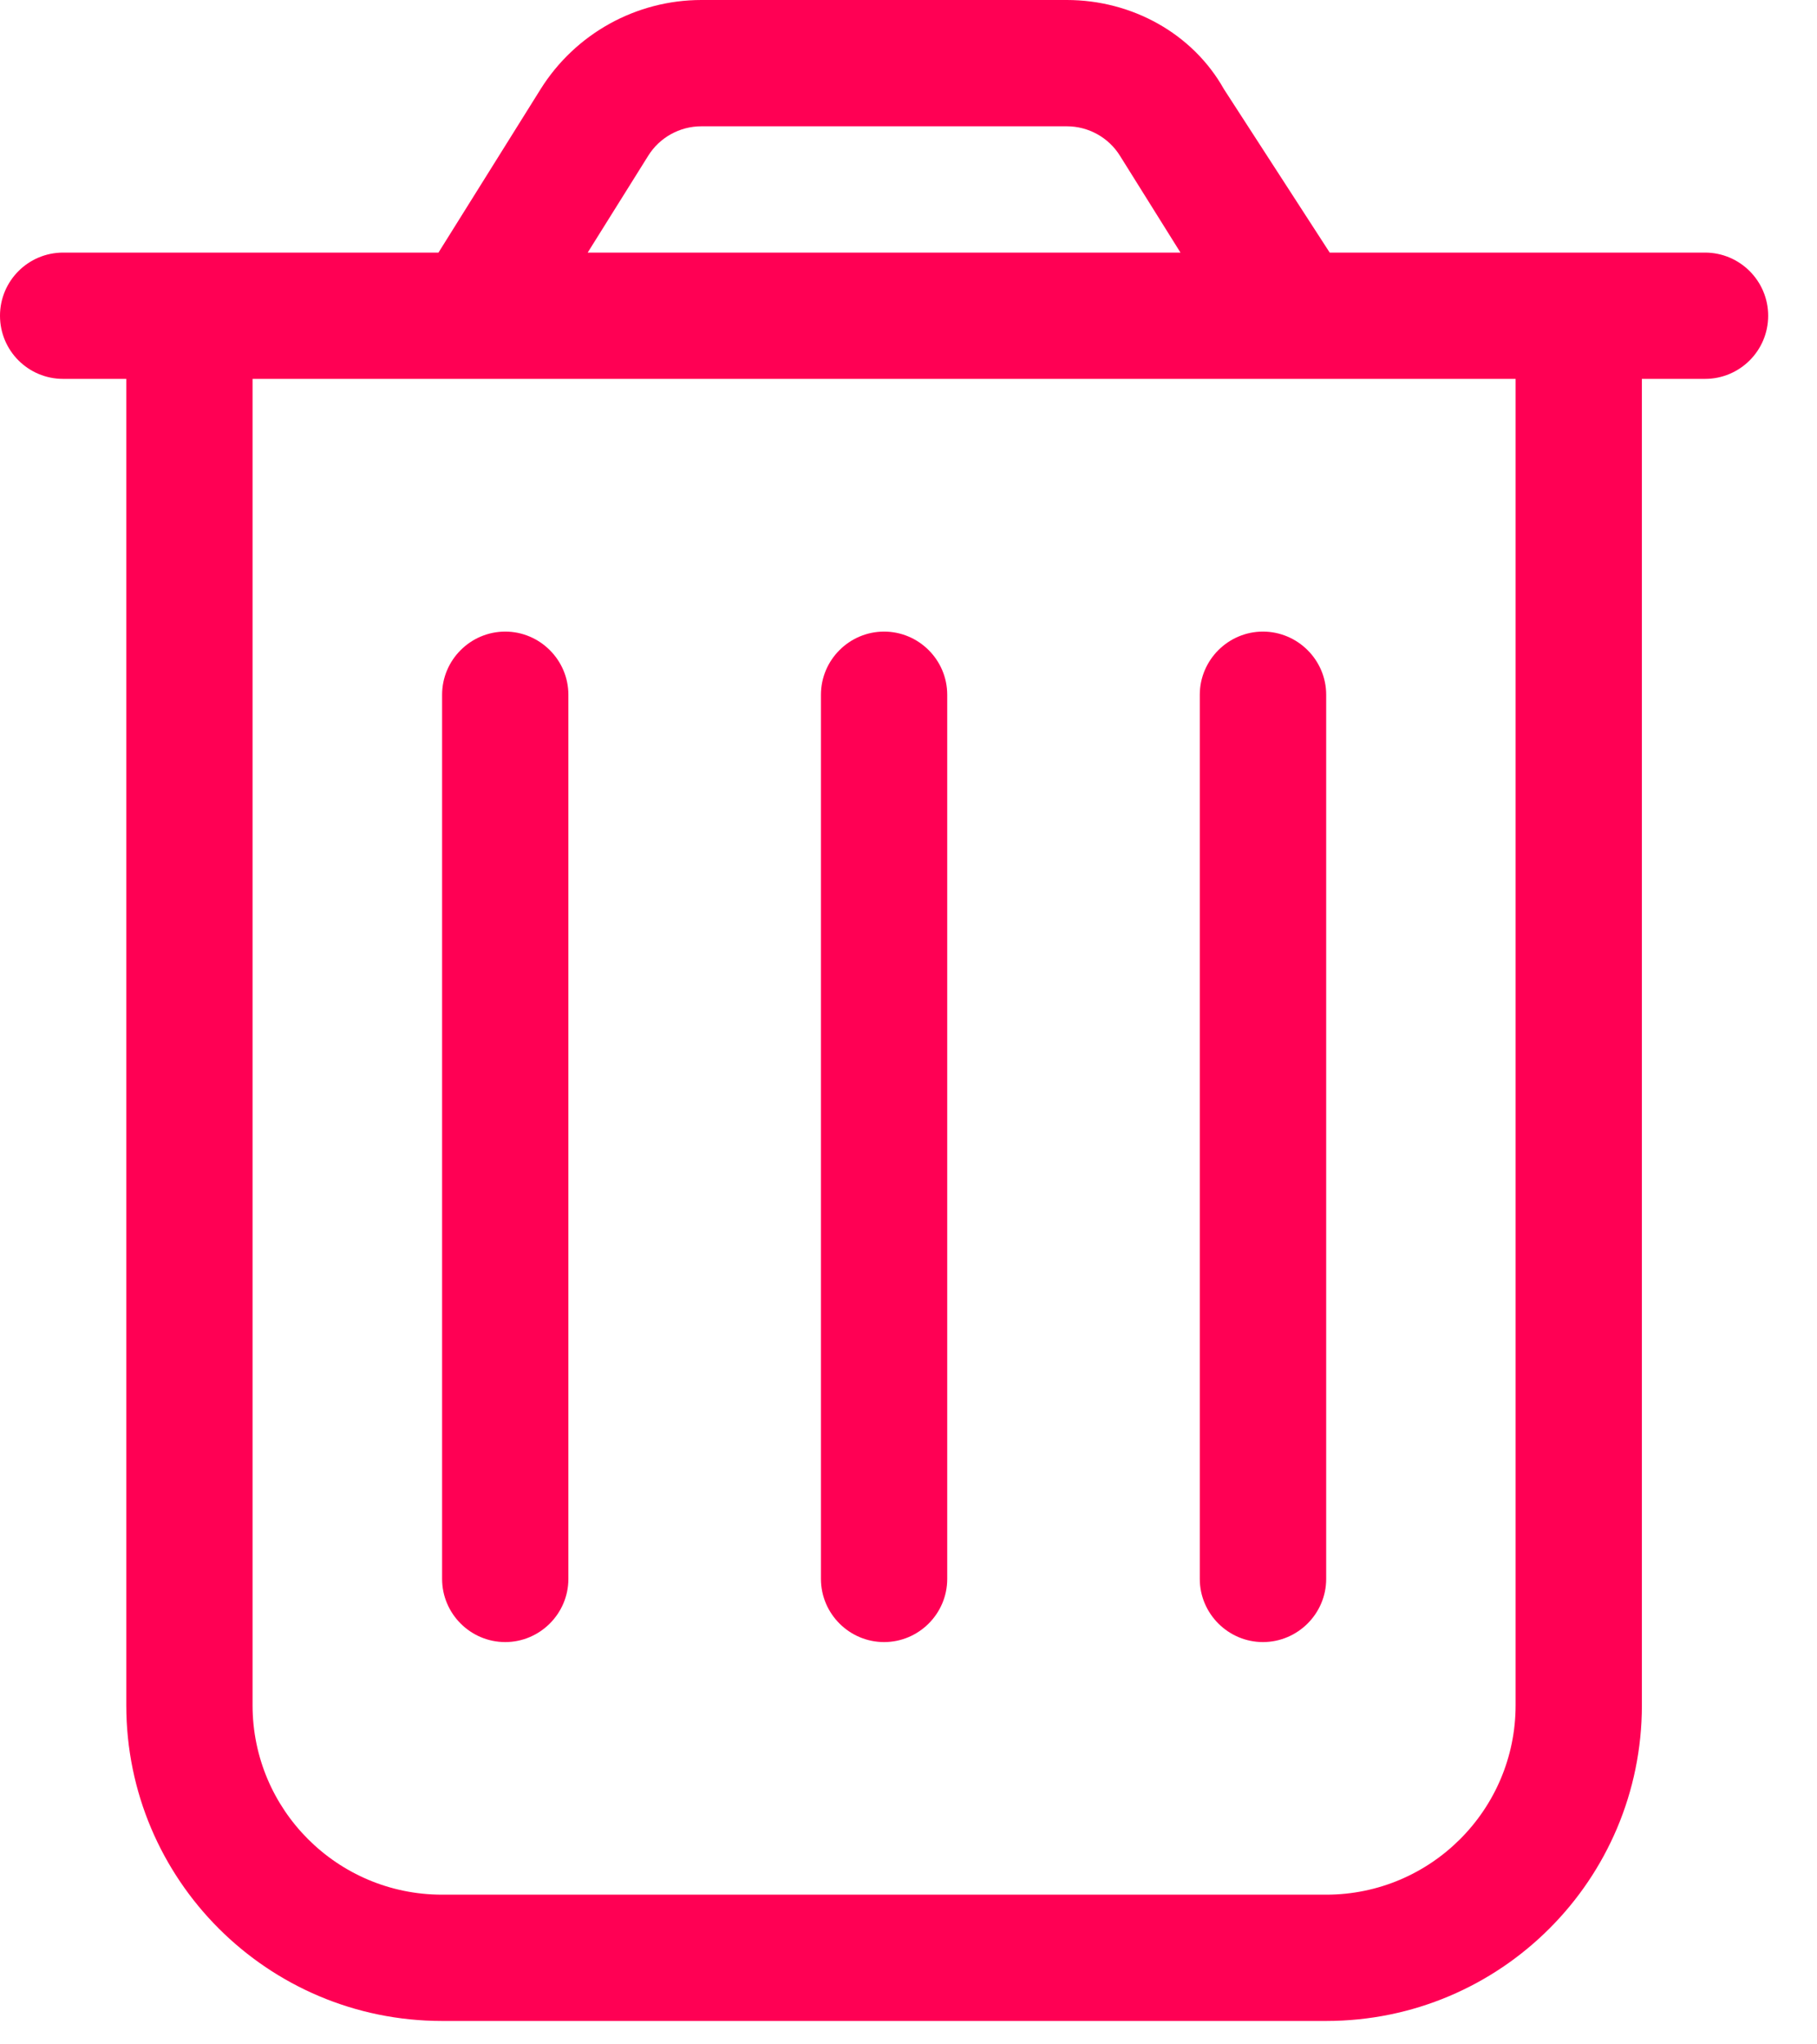 <svg width="16" height="18" viewBox="0 0 16 18" fill="none" xmlns="http://www.w3.org/2000/svg">
<path d="M5.005 13.902C5.005 14.208 4.754 14.458 4.449 14.458C4.143 14.458 3.893 14.208 3.893 13.902V6.117C3.893 5.811 4.143 5.561 4.449 5.561C4.754 5.561 5.005 5.811 5.005 6.117V13.902ZM8.341 13.902C8.341 14.208 8.091 14.458 7.785 14.458C7.479 14.458 7.229 14.208 7.229 13.902V6.117C7.229 5.811 7.479 5.561 7.785 5.561C8.091 5.561 8.341 5.811 8.341 6.117V13.902ZM11.678 13.902C11.678 14.208 11.427 14.458 11.121 14.458C10.816 14.458 10.565 14.208 10.565 13.902V6.117C10.565 5.811 10.816 5.561 11.121 5.561C11.427 5.561 11.678 5.811 11.678 6.117V13.902ZM10.777 0.784L11.709 2.224H15.014C15.32 2.224 15.57 2.473 15.57 2.78C15.57 3.088 15.32 3.336 15.014 3.336H14.458V15.014C14.458 16.55 13.214 17.794 11.678 17.794H3.893C2.357 17.794 1.112 16.55 1.112 15.014V3.336H0.556C0.249 3.336 0 3.088 0 2.78C0 2.473 0.249 2.224 0.556 2.224H3.861L4.761 0.784C5.067 0.296 5.602 0 6.176 0H9.394C9.968 0 10.503 0.296 10.777 0.784ZM5.175 2.224H10.395L9.863 1.373C9.763 1.211 9.585 1.112 9.394 1.112H6.176C5.985 1.112 5.807 1.211 5.707 1.373L5.175 2.224ZM2.224 15.014C2.224 15.935 2.971 16.682 3.893 16.682H11.678C12.598 16.682 13.346 15.935 13.346 15.014V3.336H2.224V15.014Z" fill="#FF0054"/>
</svg>
